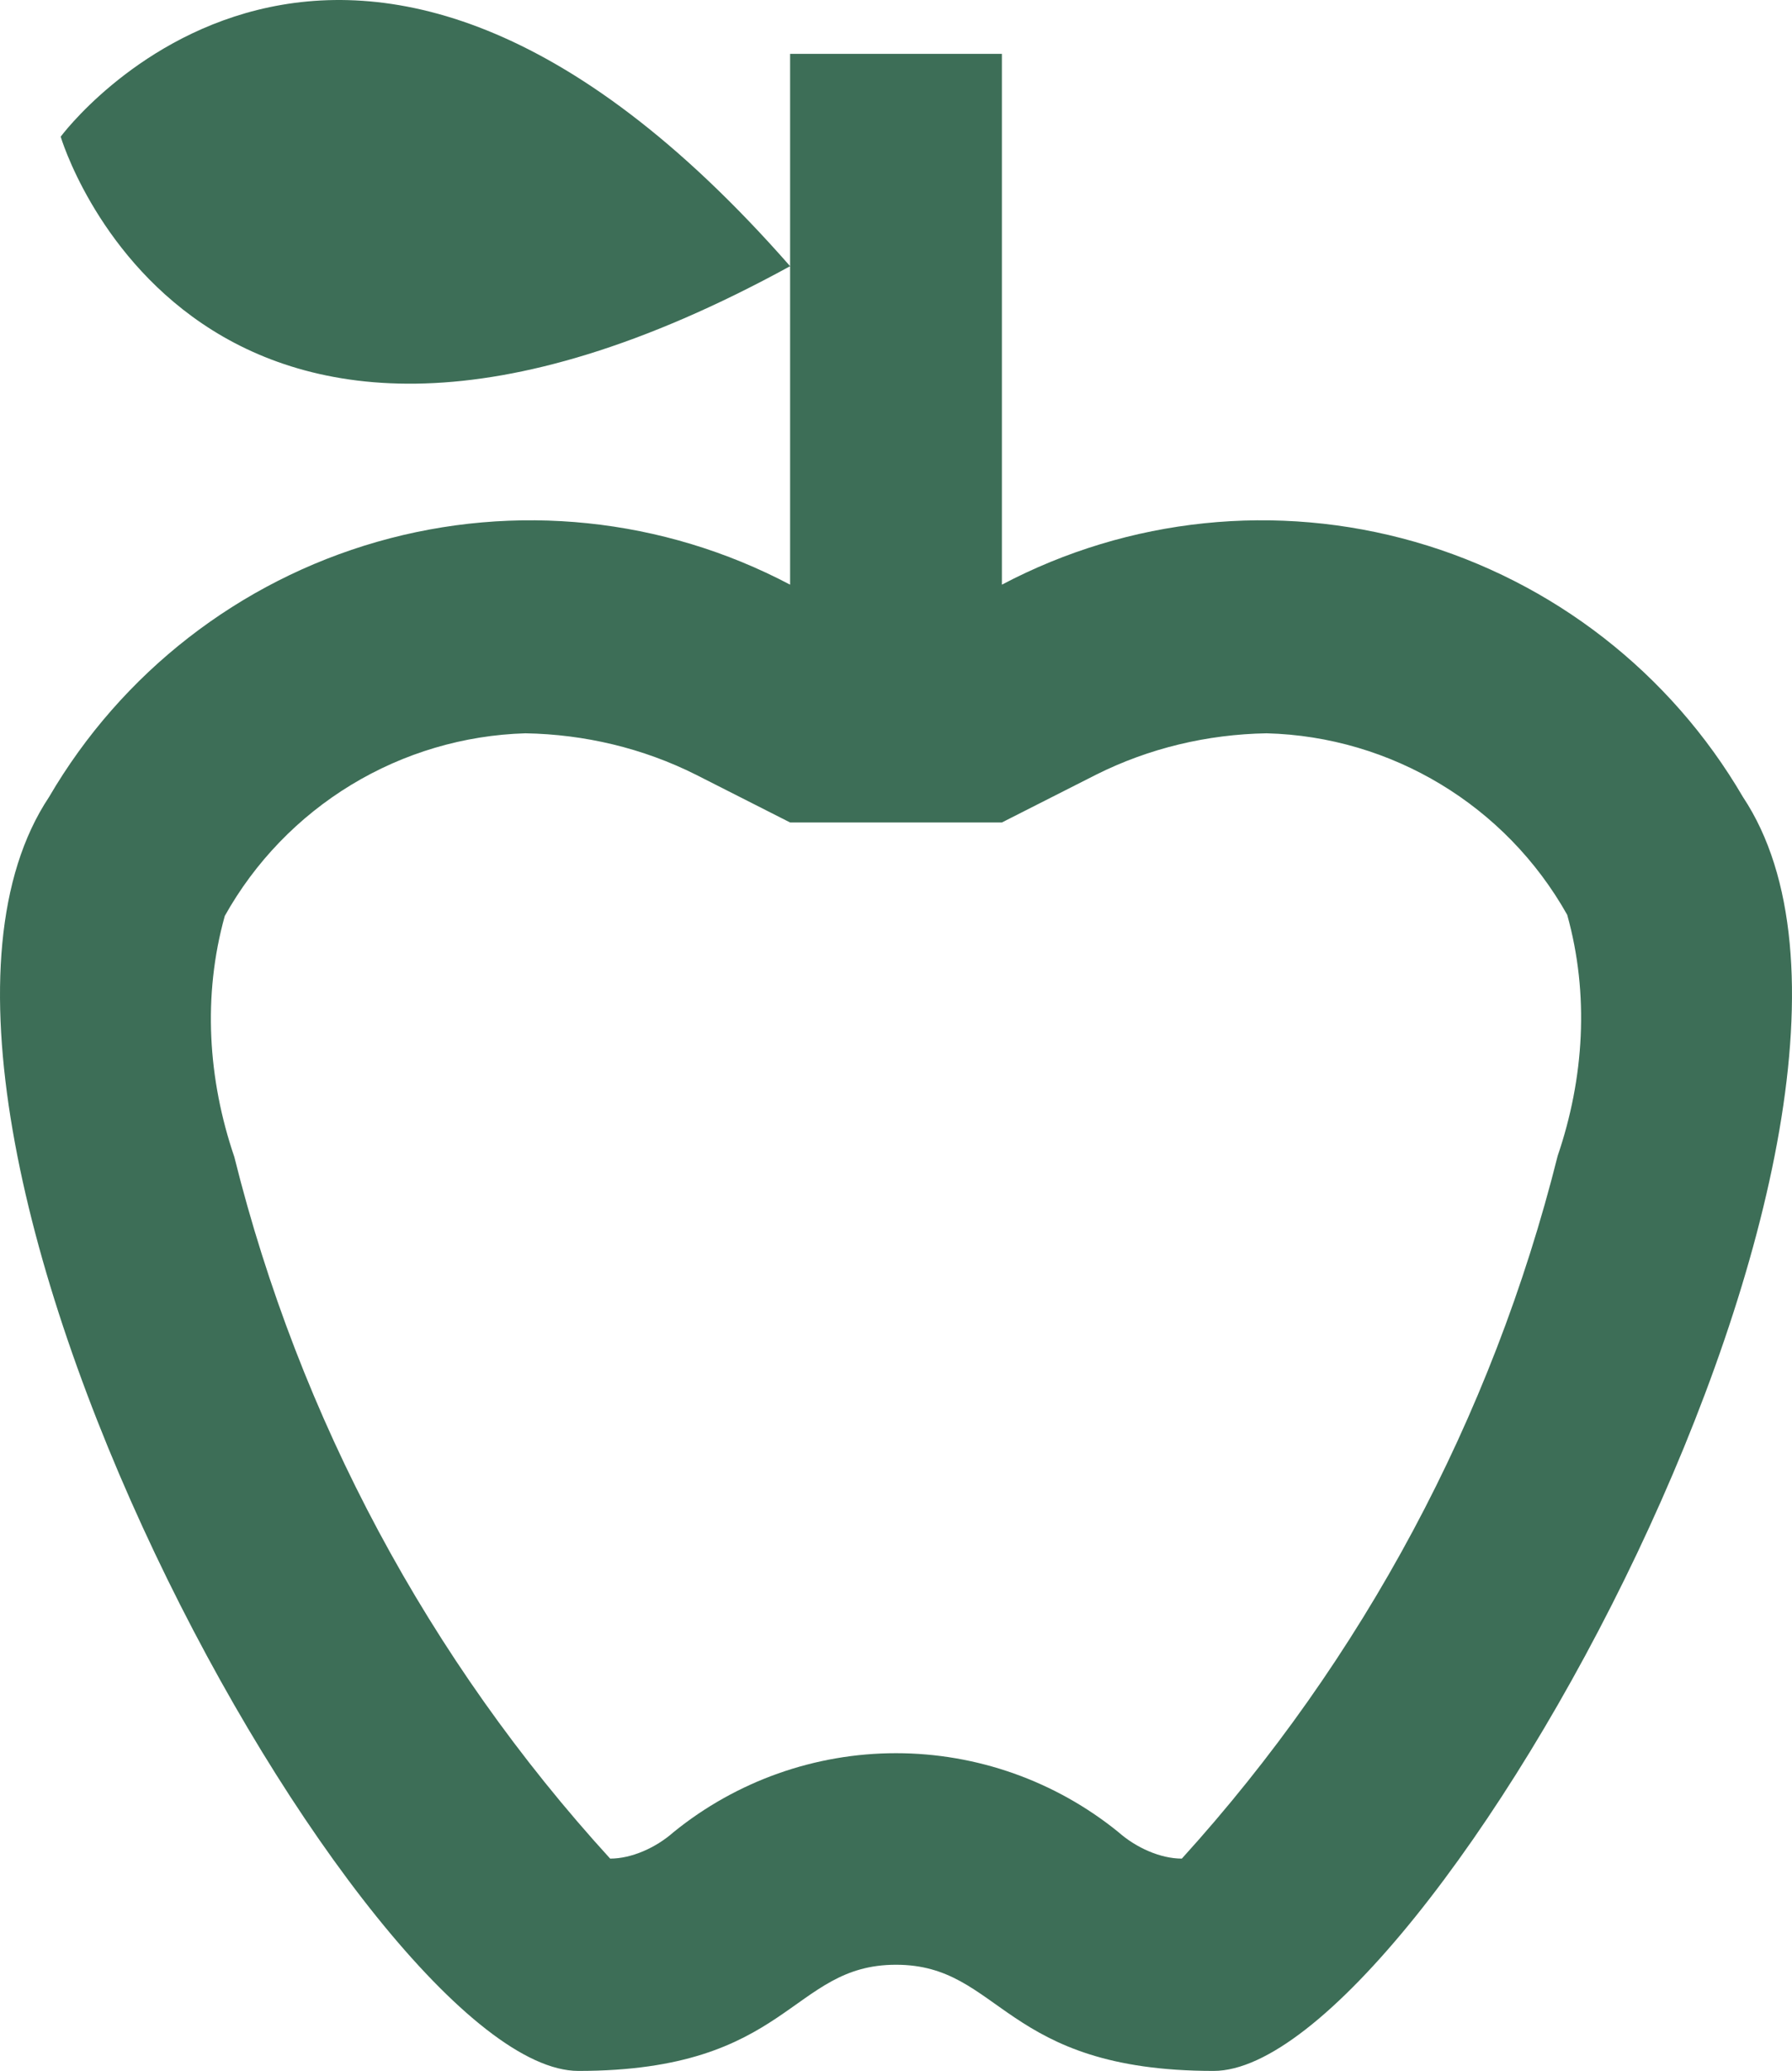 <svg width="45" height="52" viewBox="0 0 45 52" fill="none" xmlns="http://www.w3.org/2000/svg">
<path d="M43.768 20.012C41.947 16.893 38.996 14.598 35.529 13.605C32.063 12.612 28.349 12.997 25.159 14.681V1.352H19.841V14.681C16.651 12.997 12.937 12.612 9.47 13.605C6.004 14.598 3.053 16.893 1.232 20.012C-4.085 28.009 9.207 52 14.524 52C19.841 52 19.841 49.334 22.5 49.334C25.159 49.334 25.159 52 30.476 52C35.792 52 49.085 28.009 43.768 20.012ZM39.116 29.022C37.467 35.606 34.224 41.657 29.678 46.669C29.146 46.669 28.535 46.402 28.083 46.002C26.503 44.721 24.532 44.022 22.5 44.022C20.468 44.022 18.497 44.721 16.917 46.002C16.465 46.402 15.854 46.669 15.322 46.669C10.763 41.674 7.519 35.618 5.884 29.049C5.22 27.103 5.087 24.997 5.645 22.998C6.402 21.645 7.495 20.512 8.818 19.708C10.141 18.905 11.649 18.458 13.195 18.413C14.684 18.439 16.146 18.786 17.475 19.452L19.841 20.652H25.159L27.525 19.452C28.854 18.786 30.316 18.439 31.805 18.413C34.942 18.493 37.813 20.225 39.355 22.971C39.913 24.97 39.78 27.076 39.116 29.022ZM19.841 6.684C4.901 14.867 1.524 3.432 1.524 3.432C1.524 3.432 8.596 -6.138 19.841 6.684Z" fill="#3D6E57"/>
</svg>
